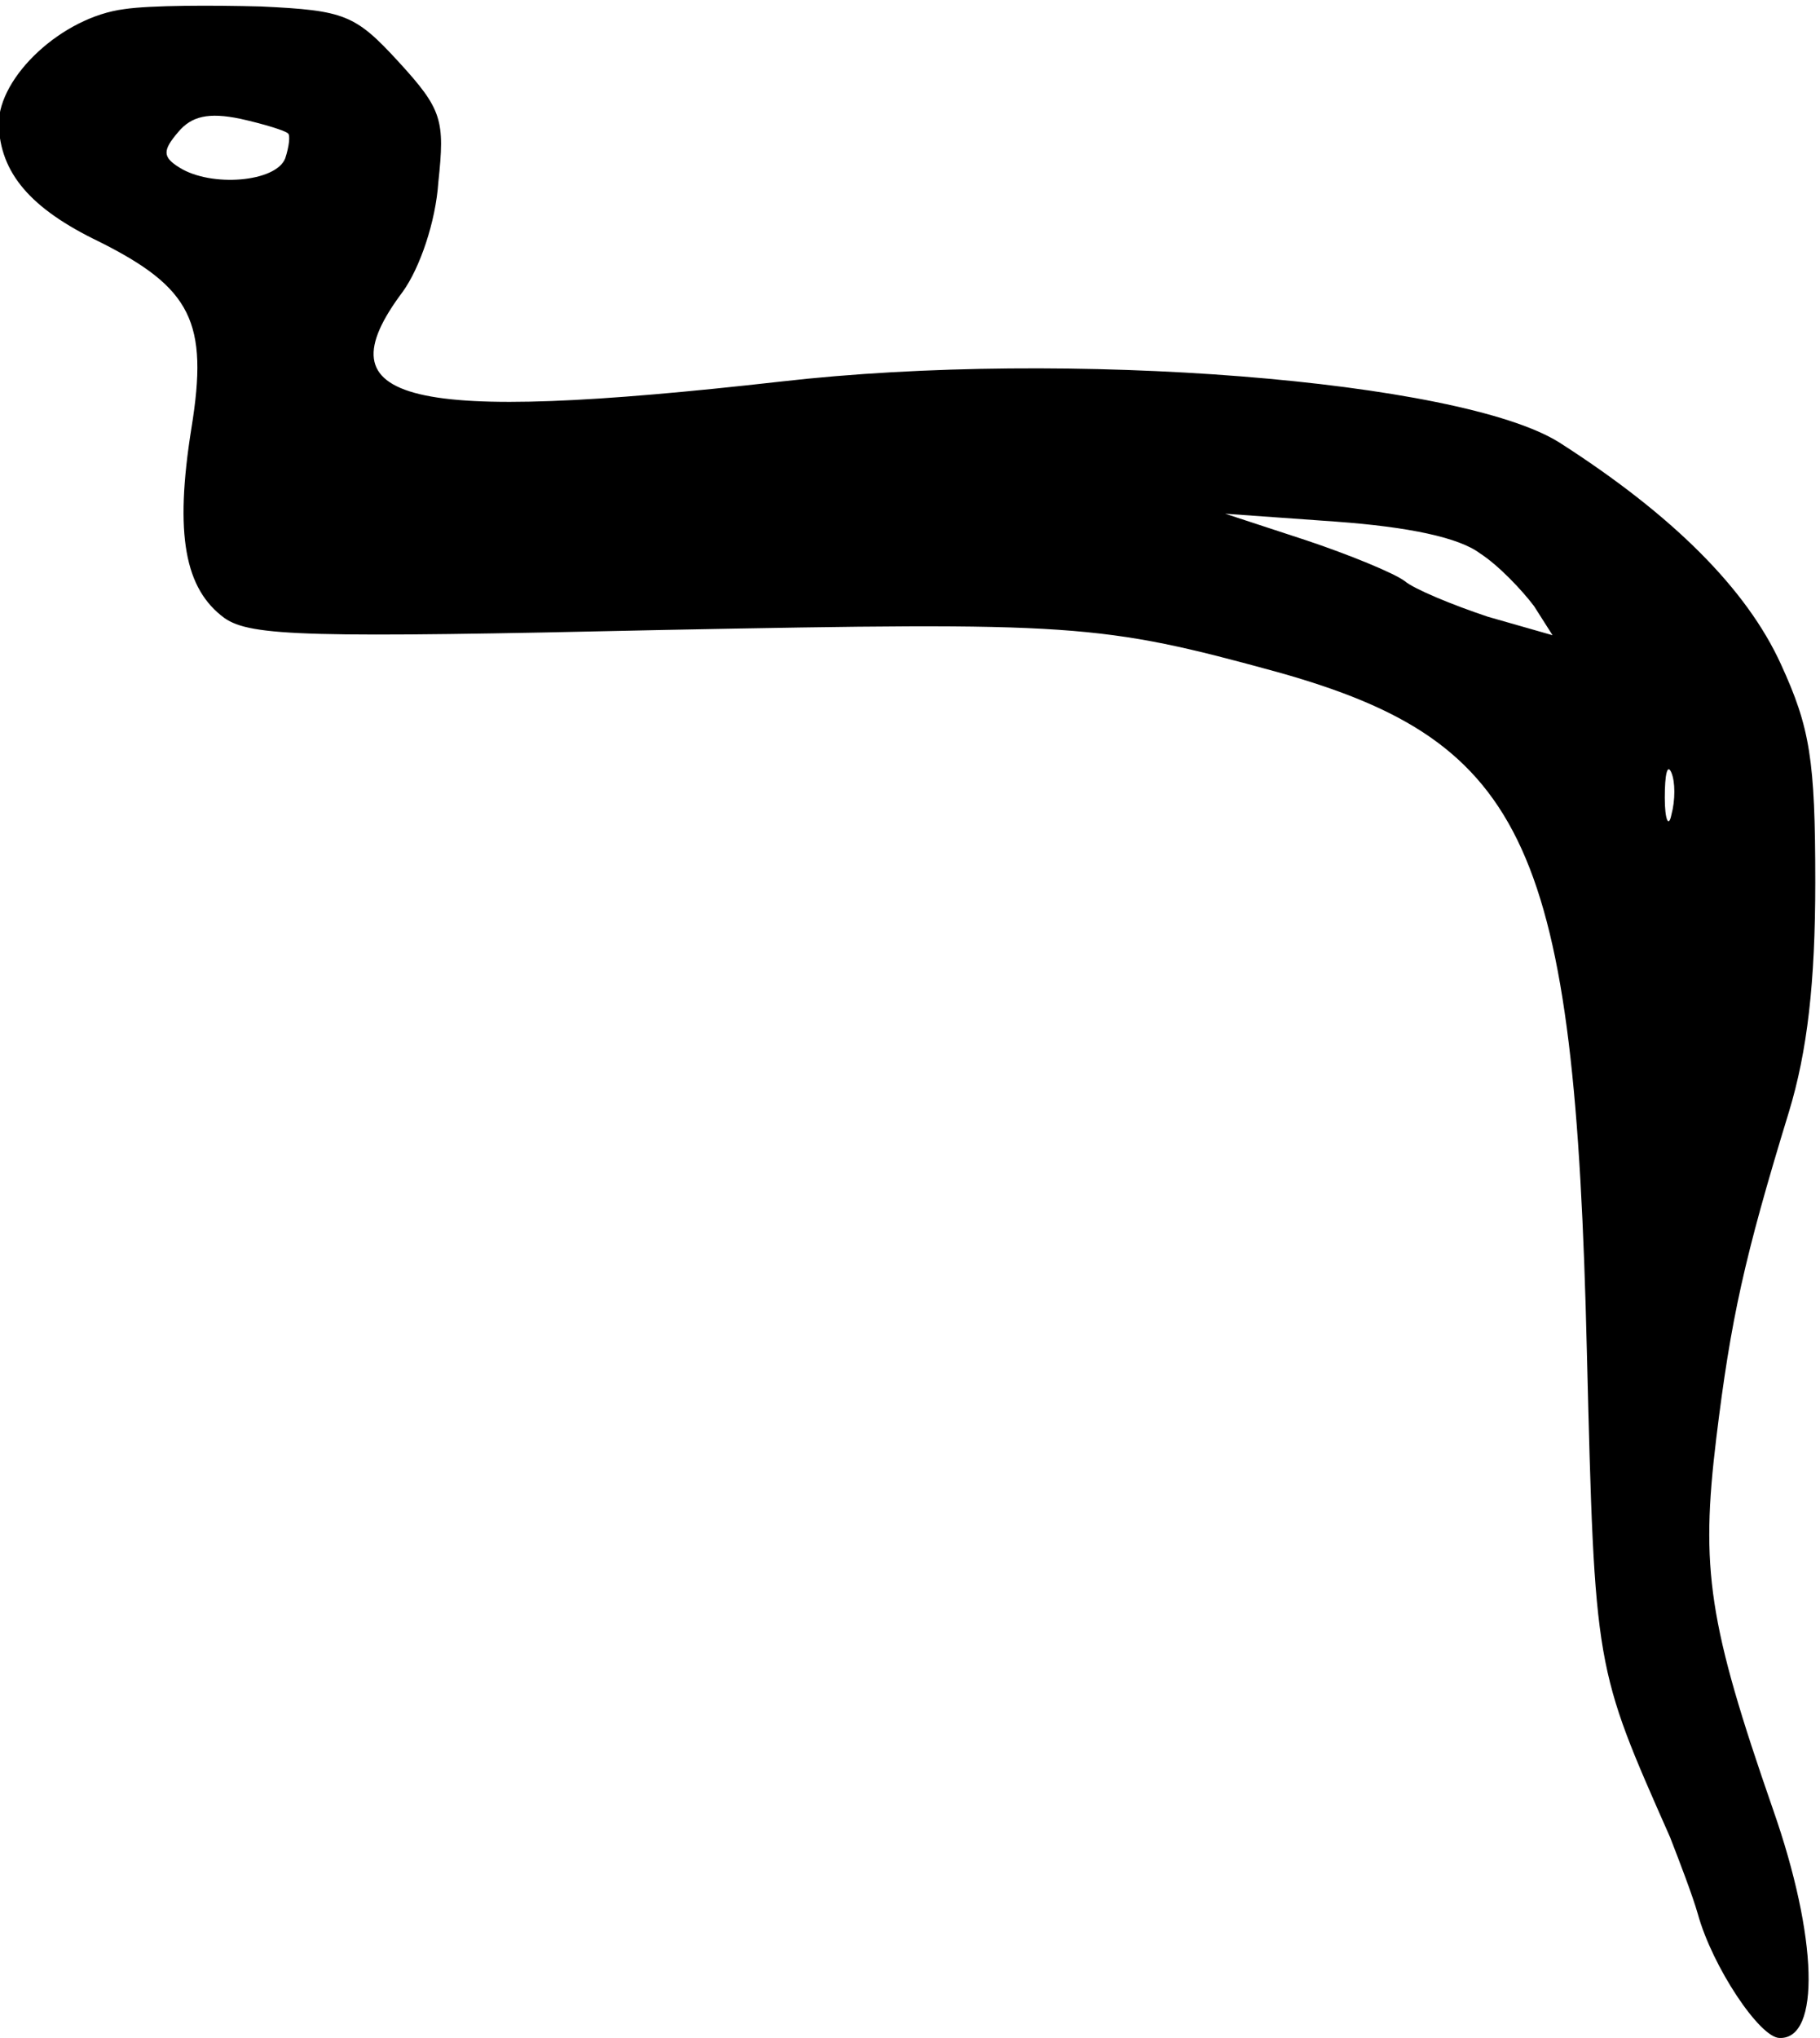 <?xml version="1.0" standalone="no"?>
<!DOCTYPE svg PUBLIC "-//W3C//DTD SVG 20010904//EN"
 "http://www.w3.org/TR/2001/REC-SVG-20010904/DTD/svg10.dtd">
<svg version="1.0" xmlns="http://www.w3.org/2000/svg"
 width="130.968pt" height="146.583pt" viewBox="0 0 130.968 146.583"
 preserveAspectRatio="xMidYMid meet">
<g transform="translate(-24.032,163.583) rotate(-360.00) scale(0.095,-0.095)"
fill="#000000" stroke="none">
<path d="M347 1715 c-47 -6 -95 -51 -95 -87 1 -37 24 -64 76 -89 70 -35 83
-61 70 -141 -13 -81 -5 -122 25 -144 20 -14 64 -15 333 -9 311 6 330 5 465
-32 189 -53 225 -132 234 -515 6 -241 6 -238 63 -367 7 -18 17 -44 21 -58 11
-40 47 -94 62 -94 31 -1 29 76 -5 173 -49 141 -55 182 -43 281 11 90 21 136
55 247 14 46 20 98 20 174 0 93 -4 117 -26 165 -26 57 -82 113 -168 168 -75
47 -372 71 -590 46 -284 -32 -349 -16 -286 68 13 18 25 53 27 83 5 47 3 55
-30 91 -33 36 -41 39 -104 42 -37 1 -84 1 -104 -2z m124 -94 c2 -1 1 -10 -2
-19 -7 -18 -56 -22 -80 -7 -13 8 -13 13 -1 27 10 12 23 15 47 10 18 -4 34 -9
36 -11z m903 -318 c14 -9 32 -28 41 -40 l14 -22 -49 14 c-27 9 -56 21 -63 27
-8 6 -42 20 -75 31 l-61 20 84 -6 c55 -4 93 -12 109 -24z m145 -198 c-2 -10
-5 -4 -5 13 0 18 2 26 5 19 3 -7 3 -21 0 -32z"/>
</g>
</svg>
